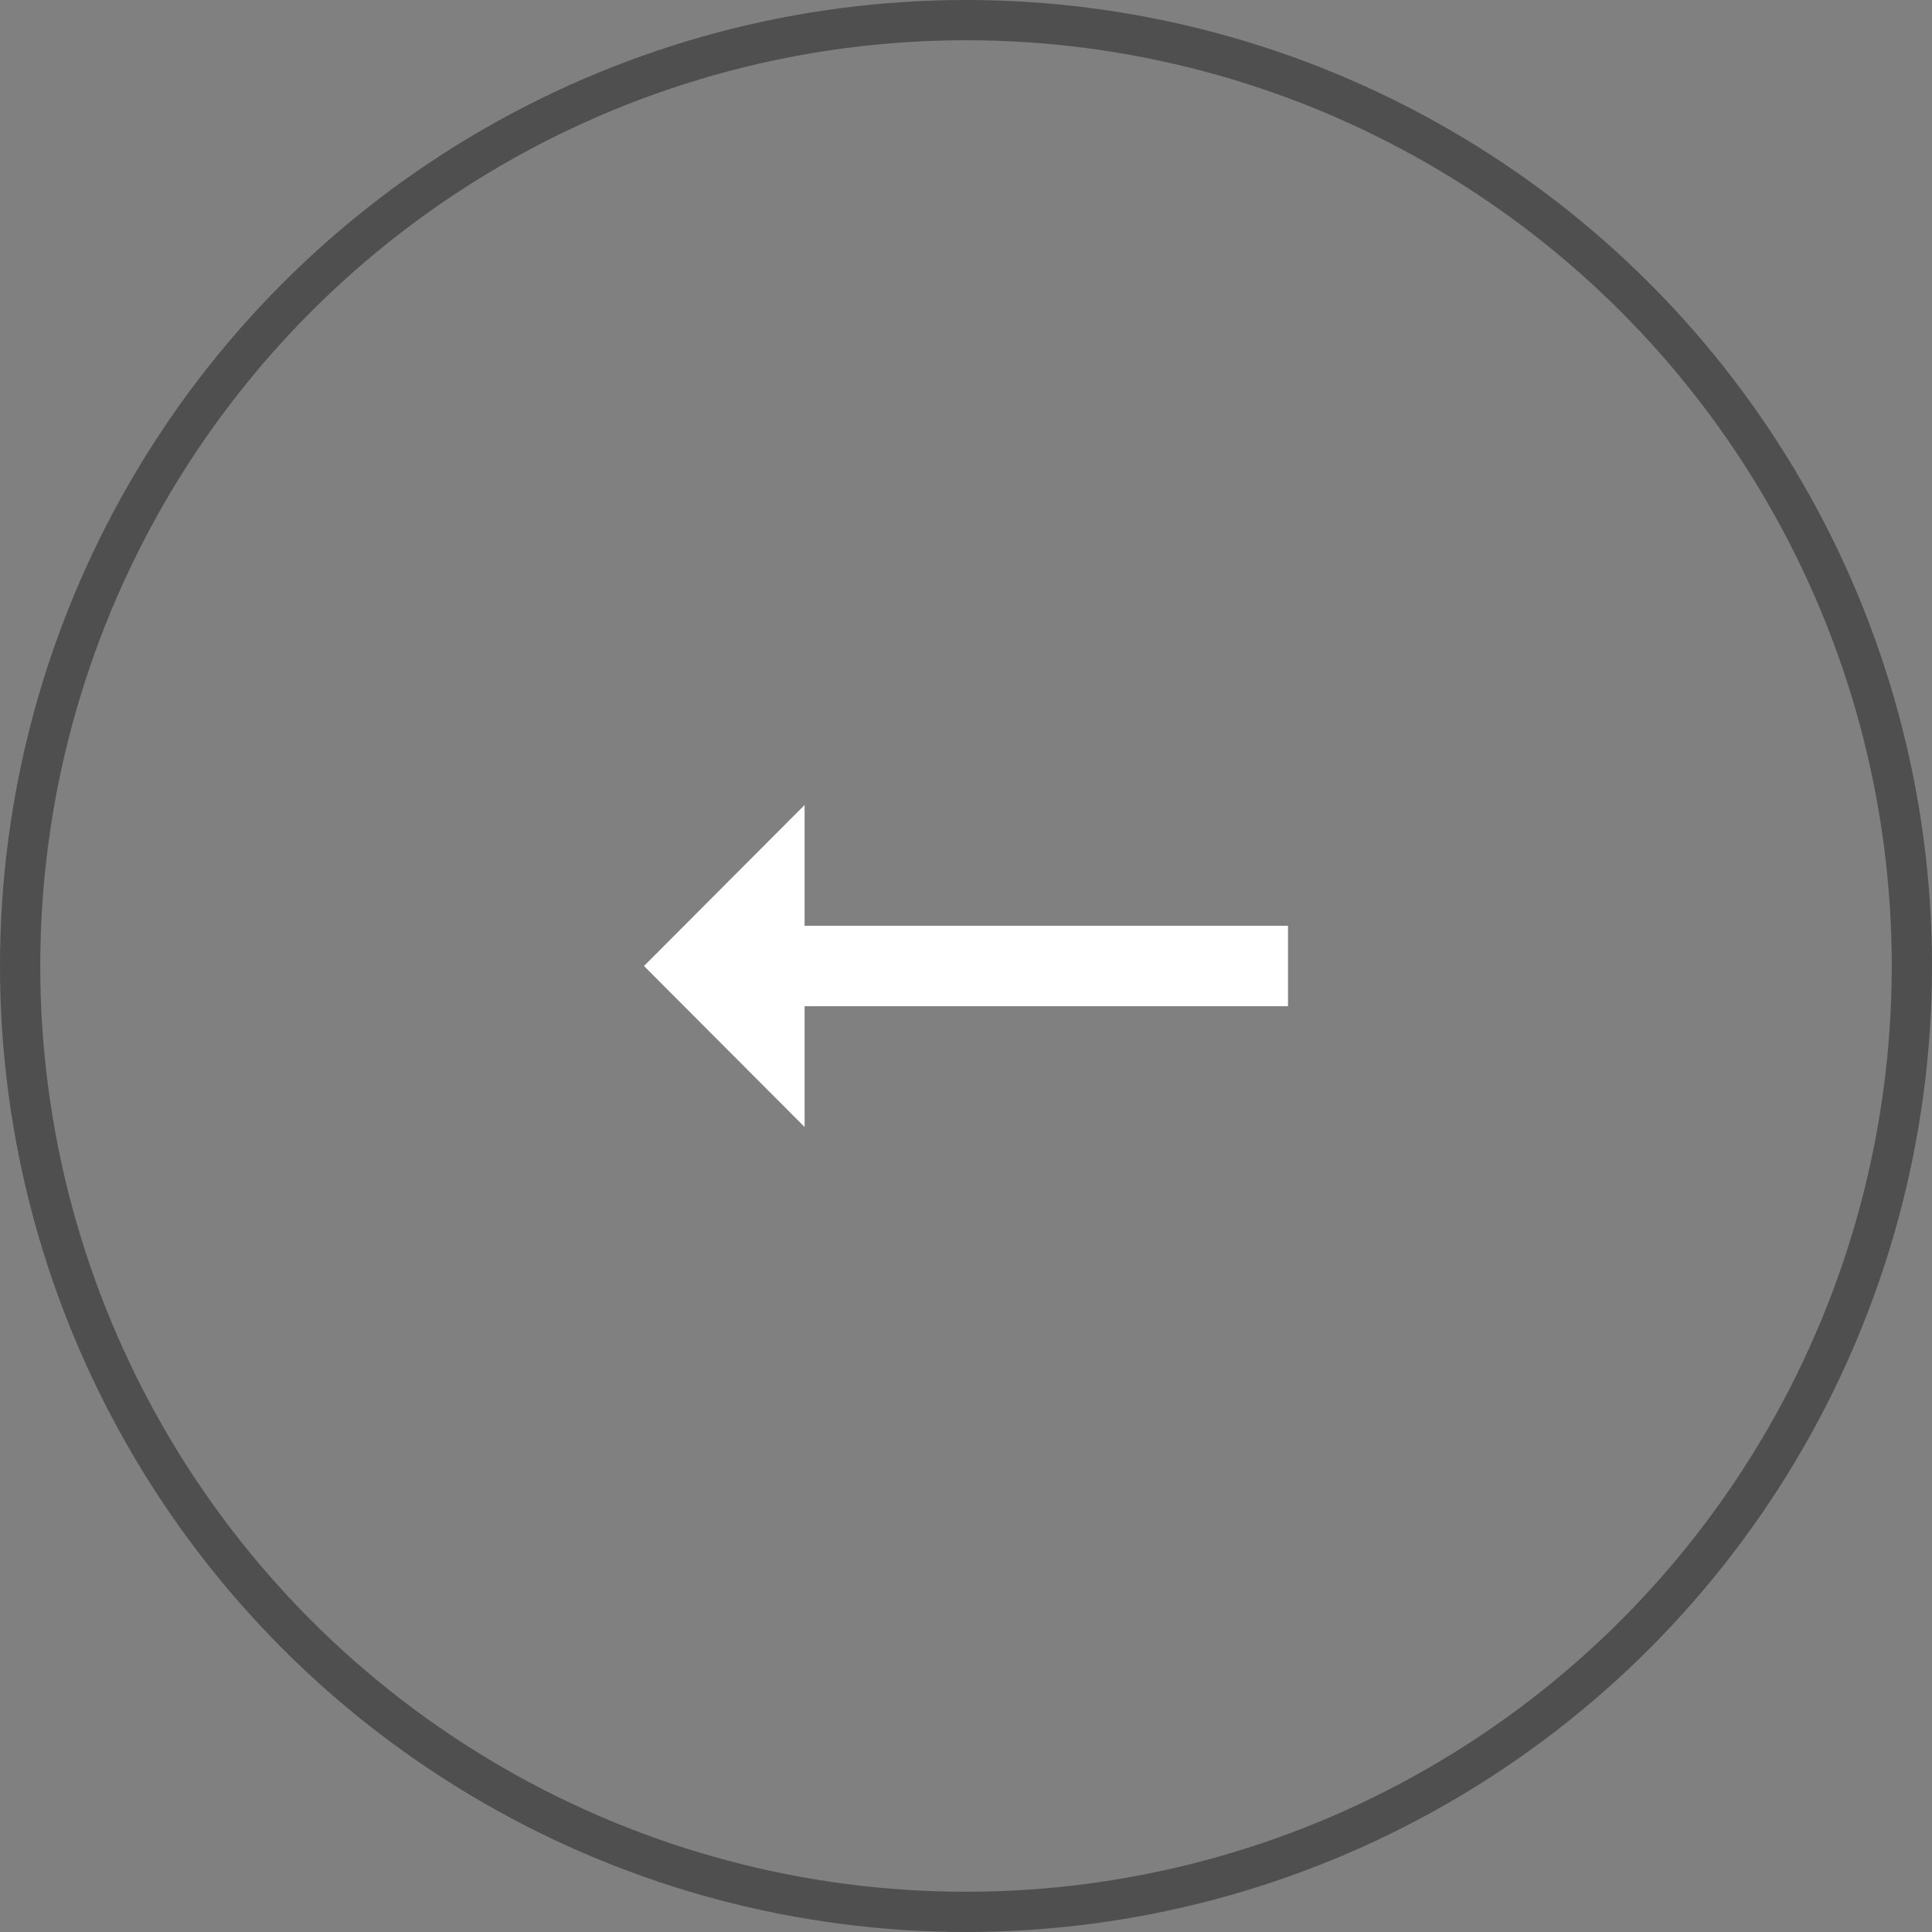 <svg xmlns="http://www.w3.org/2000/svg" viewBox="0 0 48 48"><rect x="0" y="0" width="48" height="48" fill="#808080" stroke="none"/><path d="M19.99 23H32v2H19.99v3L16 24l3.99-4v3z" fill="#fff"/><circle cx="24" cy="24" r="23.5" fill="none" stroke="#504f4f"/></svg>
